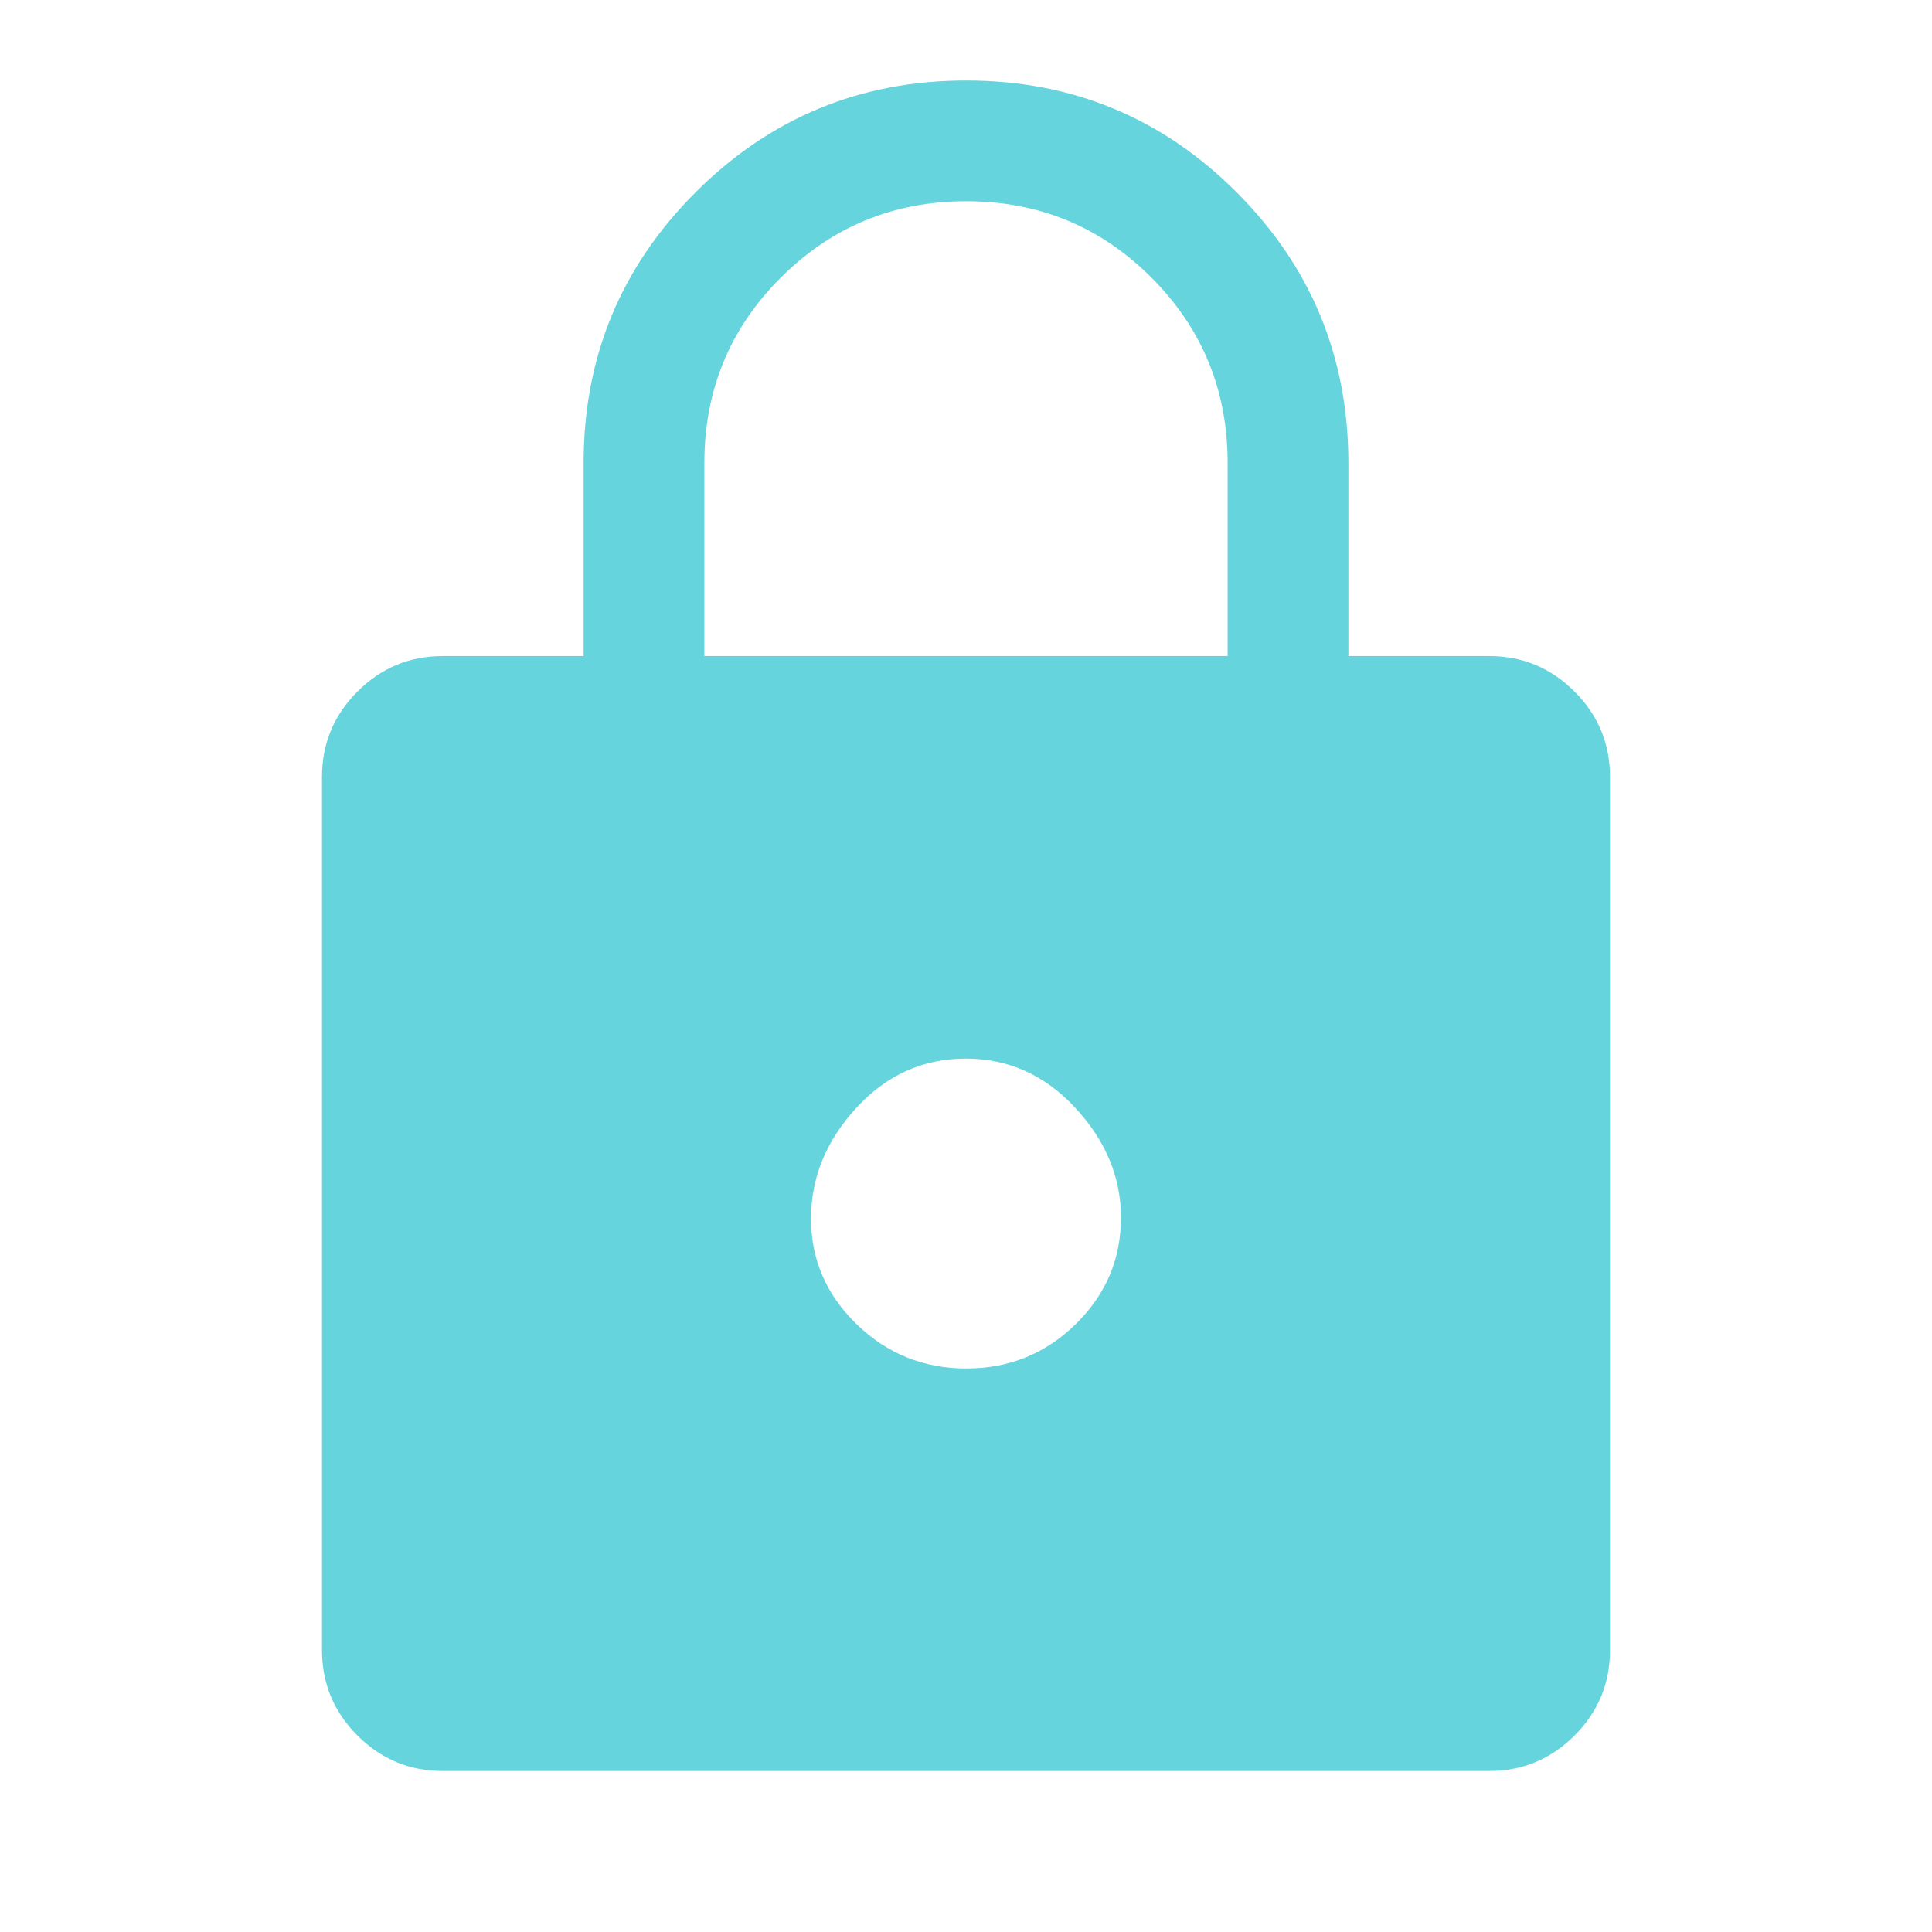 <svg xmlns="http://www.w3.org/2000/svg" height="48" fill="#65D4DC" viewBox="0 96 960 960" width="48"><path d="M220 976q-24.75 0-42.375-17.625T160 916V482q0-24.75 17.625-42.375T220 422h70v-96q0-78.85 55.606-134.425Q401.212 136 480.106 136T614.5 191.575Q670 247.15 670 326v96h70q24.75 0 42.375 17.625T800 482v434q0 24.75-17.625 42.375T740 976H220Zm260.168-200Q512 776 534.5 753.969T557 701q0-30-22.668-54.5t-54.5-24.5Q448 622 425.5 646.5t-22.5 55q0 30.5 22.668 52.5t54.5 22ZM350 422h260v-96q0-54.167-37.882-92.083-37.883-37.917-92-37.917Q426 196 388 233.917 350 271.833 350 326v96Z"/></svg>